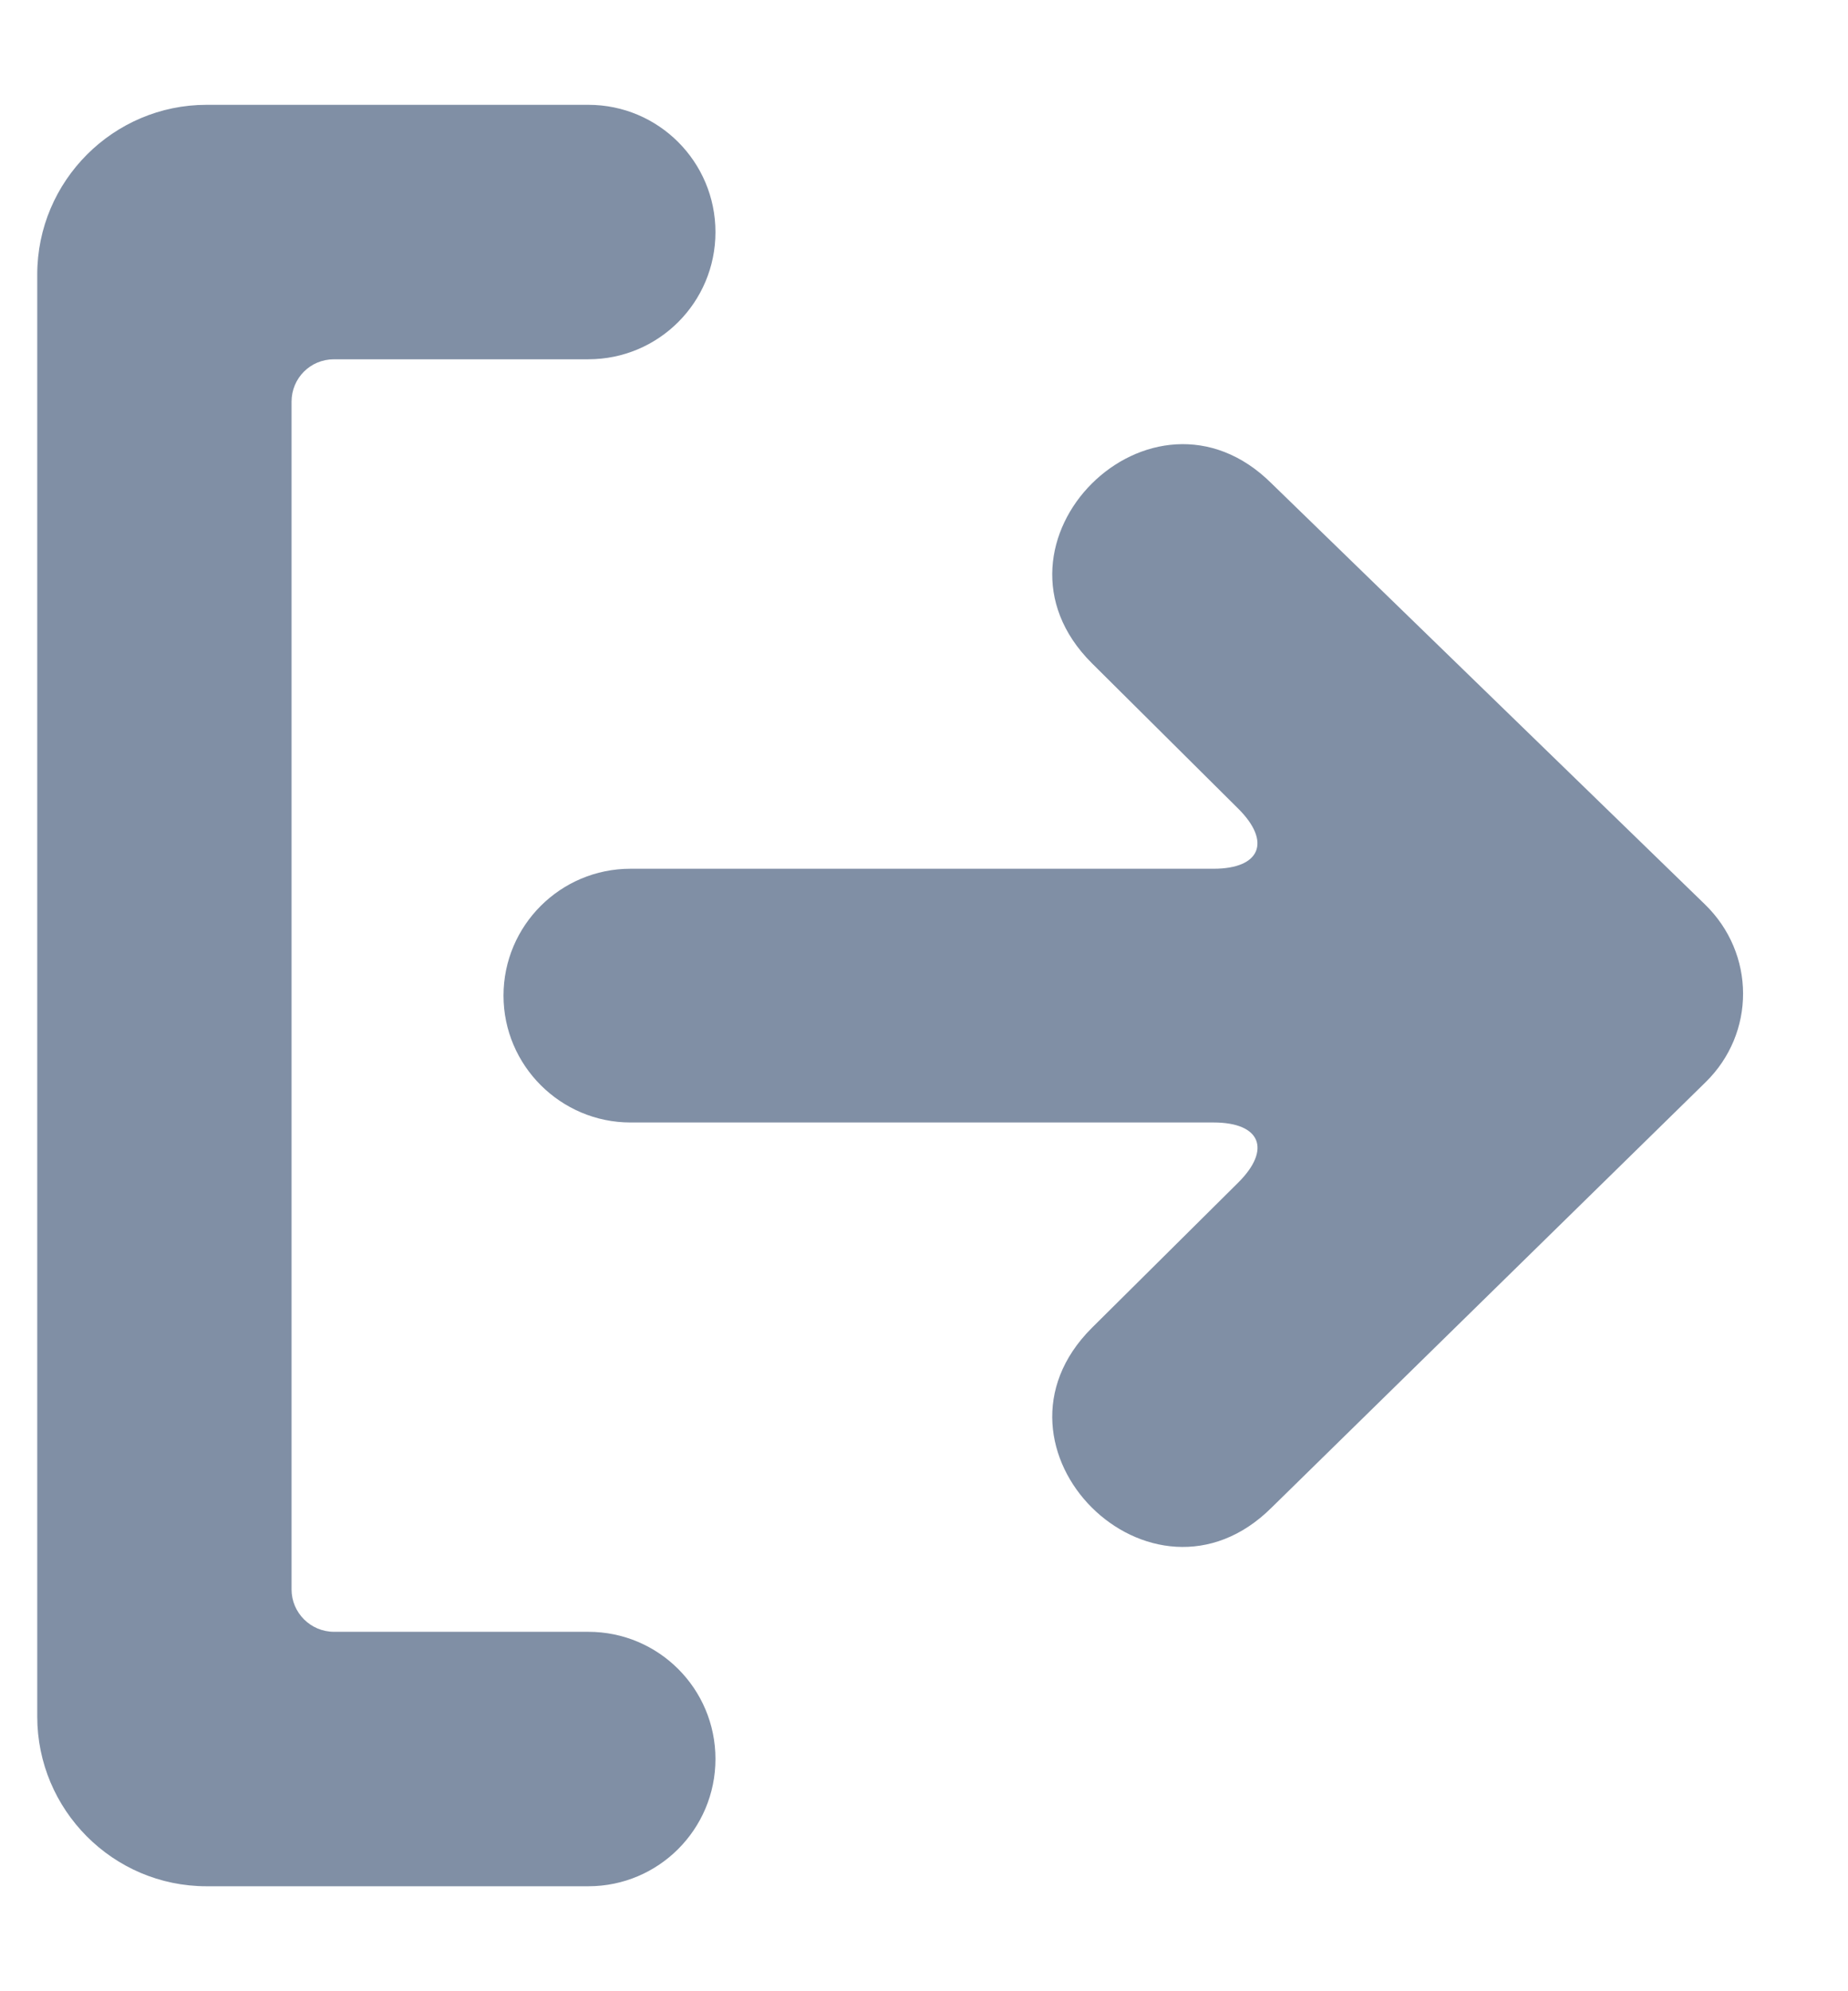 <?xml version="1.0" encoding="UTF-8"?>
<svg width="13px" height="14px" viewBox="0 0 13 14" version="1.1" xmlns="http://www.w3.org/2000/svg" xmlns:xlink="http://www.w3.org/1999/xlink">
    <!-- Generator: sketchtool 50.2 (55047) - http://www.bohemiancoding.com/sketch -->
    <title>7D674967-E322-488A-9888-CC9DF9FC5682</title>
    <desc>Created with sketchtool.</desc>
    <defs></defs>
    <g id="Landing-Screen-after-Login" stroke="none" stroke-width="1" fill="none" fill-rule="evenodd">
        <g id="Profile_with-White-Header" transform="translate(-1279, -125)" fill="#808FA5" fill-rule="nonzero">
            <g id="Profile-dropdown-Copy" transform="translate(1120, 44)">
                <path d="M164.653,93.736 L161.663,90.684 C160.822,89.84 162.083,88.575 162.925,89.418 L163.948,90.449 C164.181,90.683 164.37,90.606 164.37,90.275 L164.37,86.173 C164.37,85.683 164.77,85.28 165.262,85.28 C165.754,85.28 166.154,85.68 166.154,86.173 L166.154,90.275 C166.154,90.604 166.343,90.683 166.576,90.449 L167.6,89.418 C168.441,88.575 169.703,89.84 168.862,90.684 L165.903,93.732 C165.557,94.088 164.998,94.089 164.653,93.736 Z M160.789,84.088 L160.789,85.877 C160.789,86.371 160.389,86.771 159.895,86.771 C159.401,86.771 159,86.371 159,85.877 L159,83.191 C159,82.532 159.538,82 160.193,82 L170.332,82 C170.99,82 171.525,82.536 171.525,83.191 L171.525,85.877 C171.525,86.371 171.124,86.771 170.63,86.771 C170.136,86.771 169.736,86.371 169.736,85.877 L169.736,84.088 C169.736,83.92 169.602,83.789 169.438,83.789 L161.087,83.789 C160.923,83.789 160.789,83.923 160.789,84.088 Z" id="ic_logout-copy" transform="translate(165.262, 88) rotate(-90) translate(-165.262, -88) "></path>
            </g>
        </g>
    </g>
</svg>